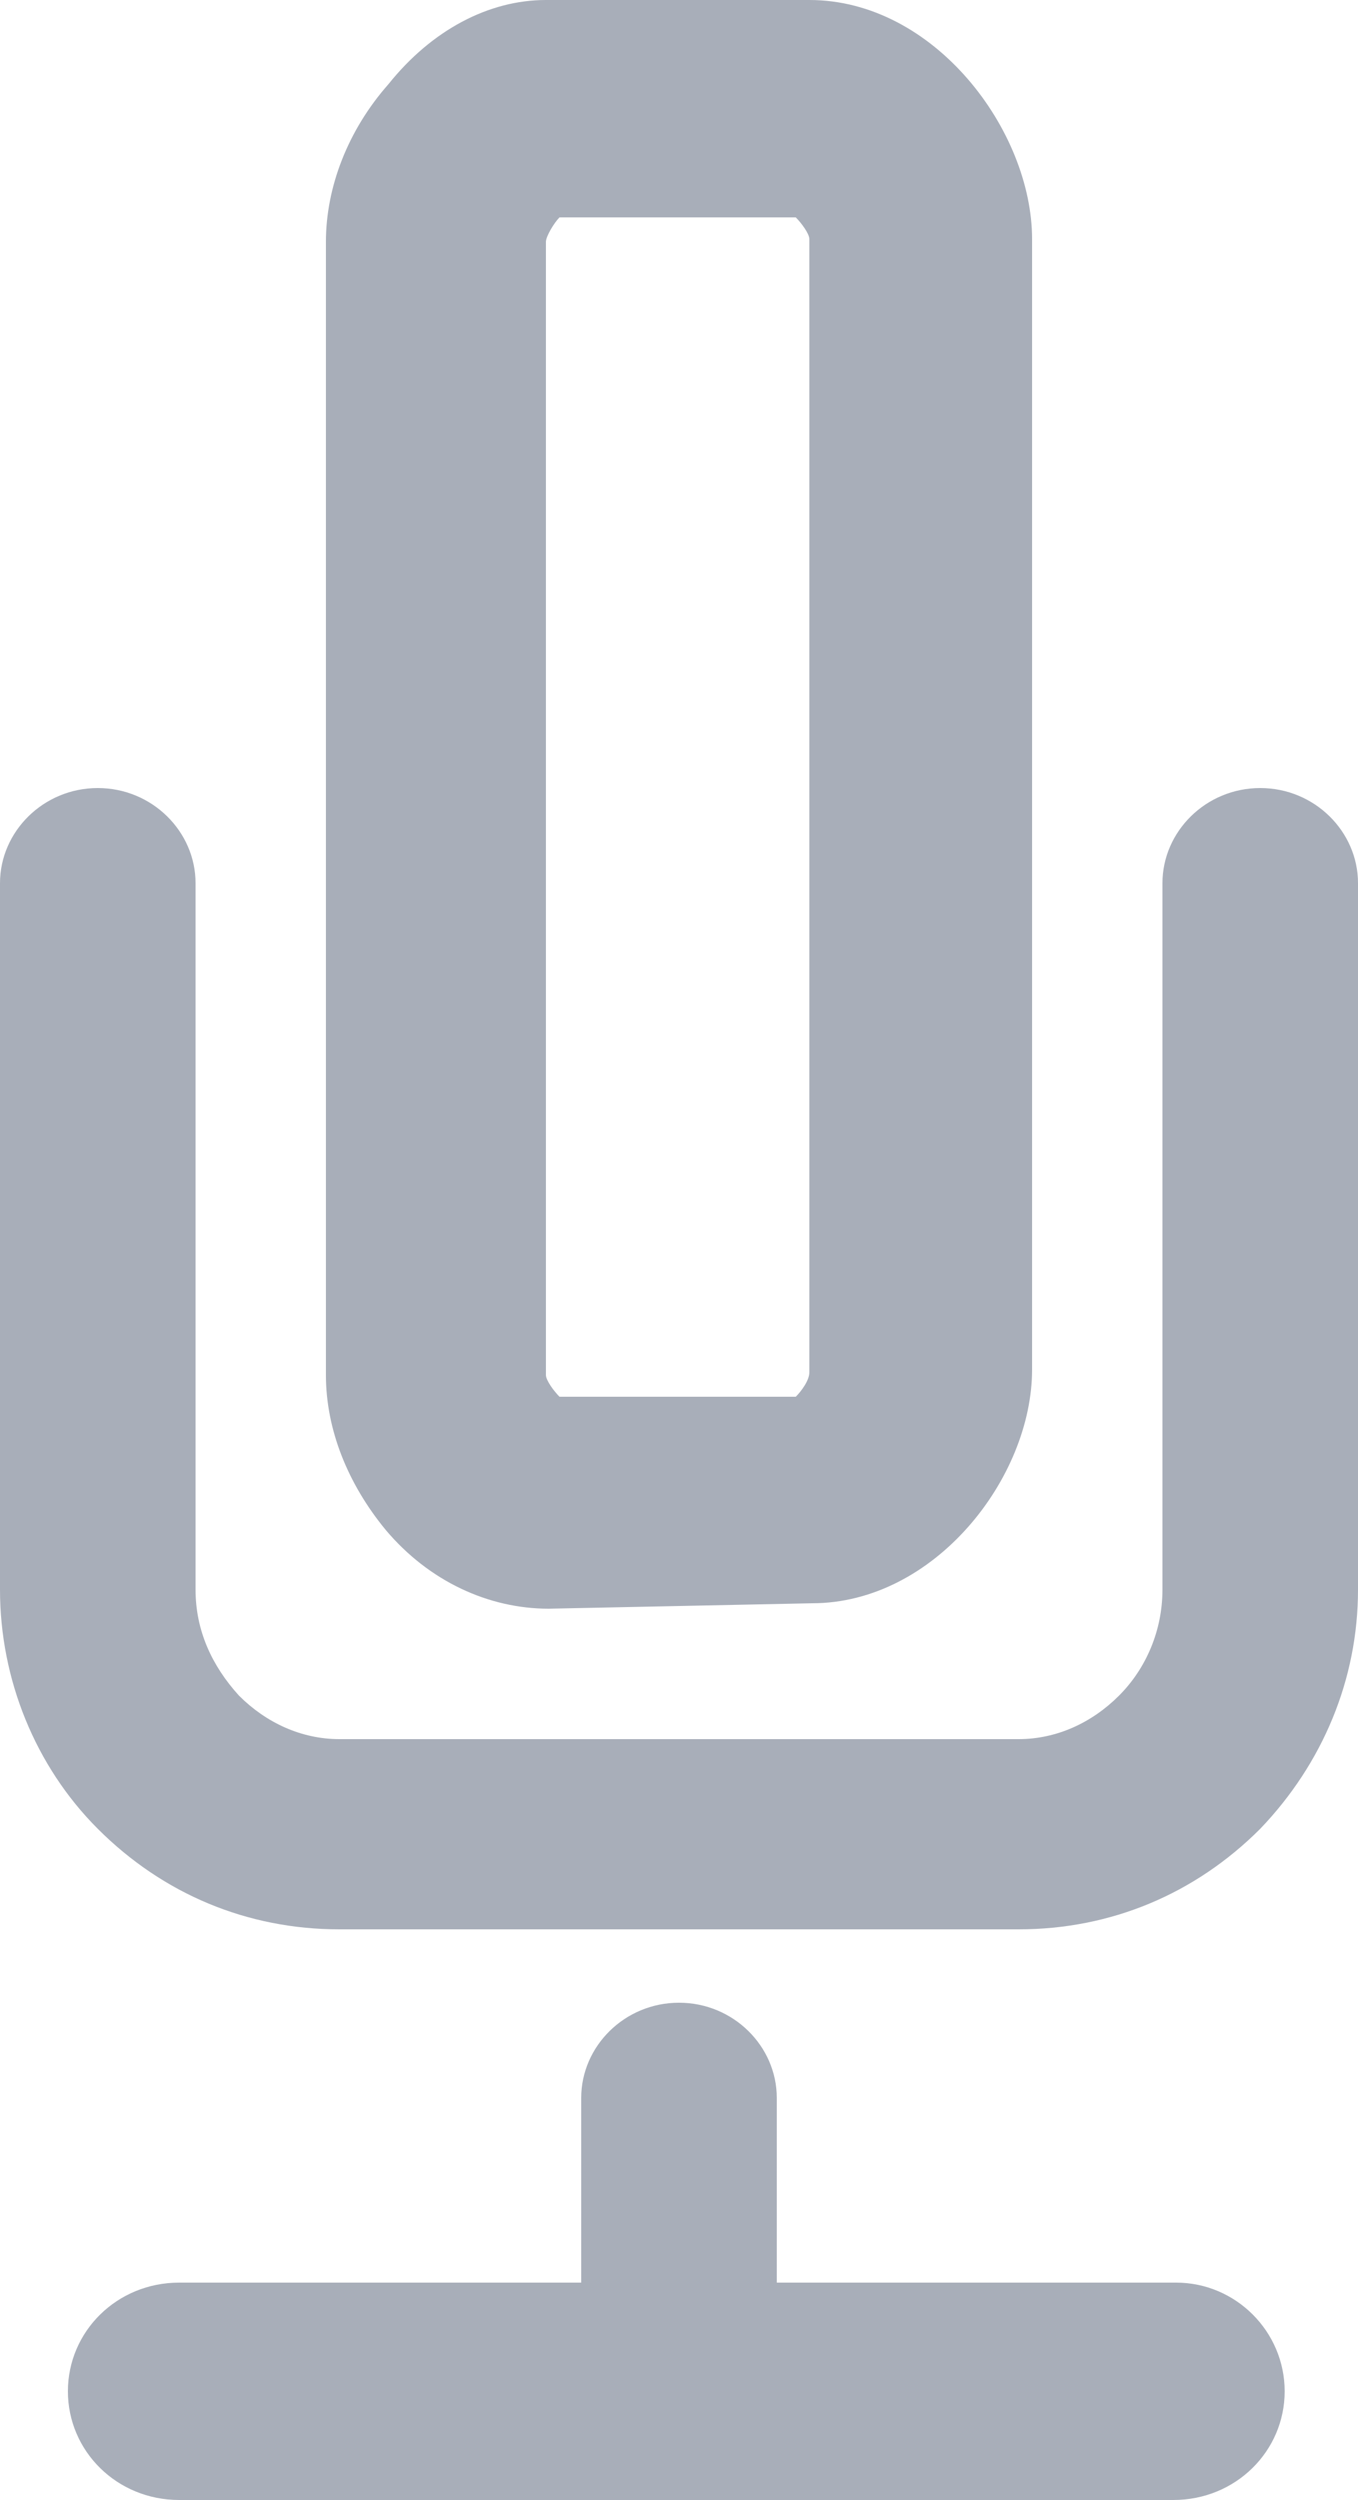 <?xml version="1.0" encoding="utf-8"?>
<!-- Generator: Adobe Illustrator 17.1.0, SVG Export Plug-In . SVG Version: 6.00 Build 0)  -->
<!DOCTYPE svg PUBLIC "-//W3C//DTD SVG 1.1//EN" "http://www.w3.org/Graphics/SVG/1.1/DTD/svg11.dtd">
<svg version="1.1" id="Capa_1" xmlns="http://www.w3.org/2000/svg" xmlns:xlink="http://www.w3.org/1999/xlink" x="0px" y="0px"
	 viewBox="0 0 50 92" enable-background="new 0 0 50 92" xml:space="preserve">
<path fill="#a8aeb9" id="XMLID_57_" d="M47.3,88c0,2.2-1.8,4-4.1,4H6.6c-2.3,0-4.1-1.8-4.1-4s1.8-4,4.1-4h14.8l0-6.8c0-1.9,1.6-3.5,3.6-3.5
	c2,0,3.6,1.6,3.6,3.5l0,6.8h14.7C45.5,84,47.3,85.8,47.3,88z M46.4,29C46.4,29,46.4,29,46.4,29c-2,0-3.6,1.6-3.6,3.5l0,26
	c0,1.5-0.6,2.9-1.6,3.9c-1,1-2.3,1.6-3.7,1.6c0,0,0,0,0,0l-25,0c-1.4,0-2.7-0.6-3.7-1.6c-1-1.1-1.6-2.4-1.6-3.9l0-26
	c0-1.9-1.6-3.5-3.6-3.5c0,0,0,0,0,0c-2,0-3.6,1.6-3.6,3.5l0,26c0,3.3,1.3,6.5,3.6,8.8C6,69.7,9.1,71,12.5,71l25,0c0,0,0,0,0,0
	c3.4,0,6.5-1.3,8.9-3.7c2.3-2.4,3.6-5.5,3.6-8.8l0-26C50,30.6,48.4,29,46.4,29z M14.2,56.3c-1.4-1.7-2.2-3.7-2.2-5.7l0-41.7
	c0-2,0.8-4.1,2.3-5.8C15.9,1.1,18,0,20.1,0c0,0,0,0,0,0h9.7C34.4,0,38,4.8,38,8.8l0,41.6c0,4-3.6,8.6-8.1,8.6c0,0,0,0,0,0l-9.7,0.2
	C18,59.2,15.8,58.2,14.2,56.3z M20.1,50.6c0,0.2,0.3,0.6,0.5,0.8l8.7,0c0.2-0.2,0.5-0.6,0.5-0.9l0-41.7c0-0.2-0.3-0.6-0.5-0.8
	l-8.7,0c-0.2,0.2-0.5,0.7-0.5,0.9L20.1,50.6z"/>
</svg>
